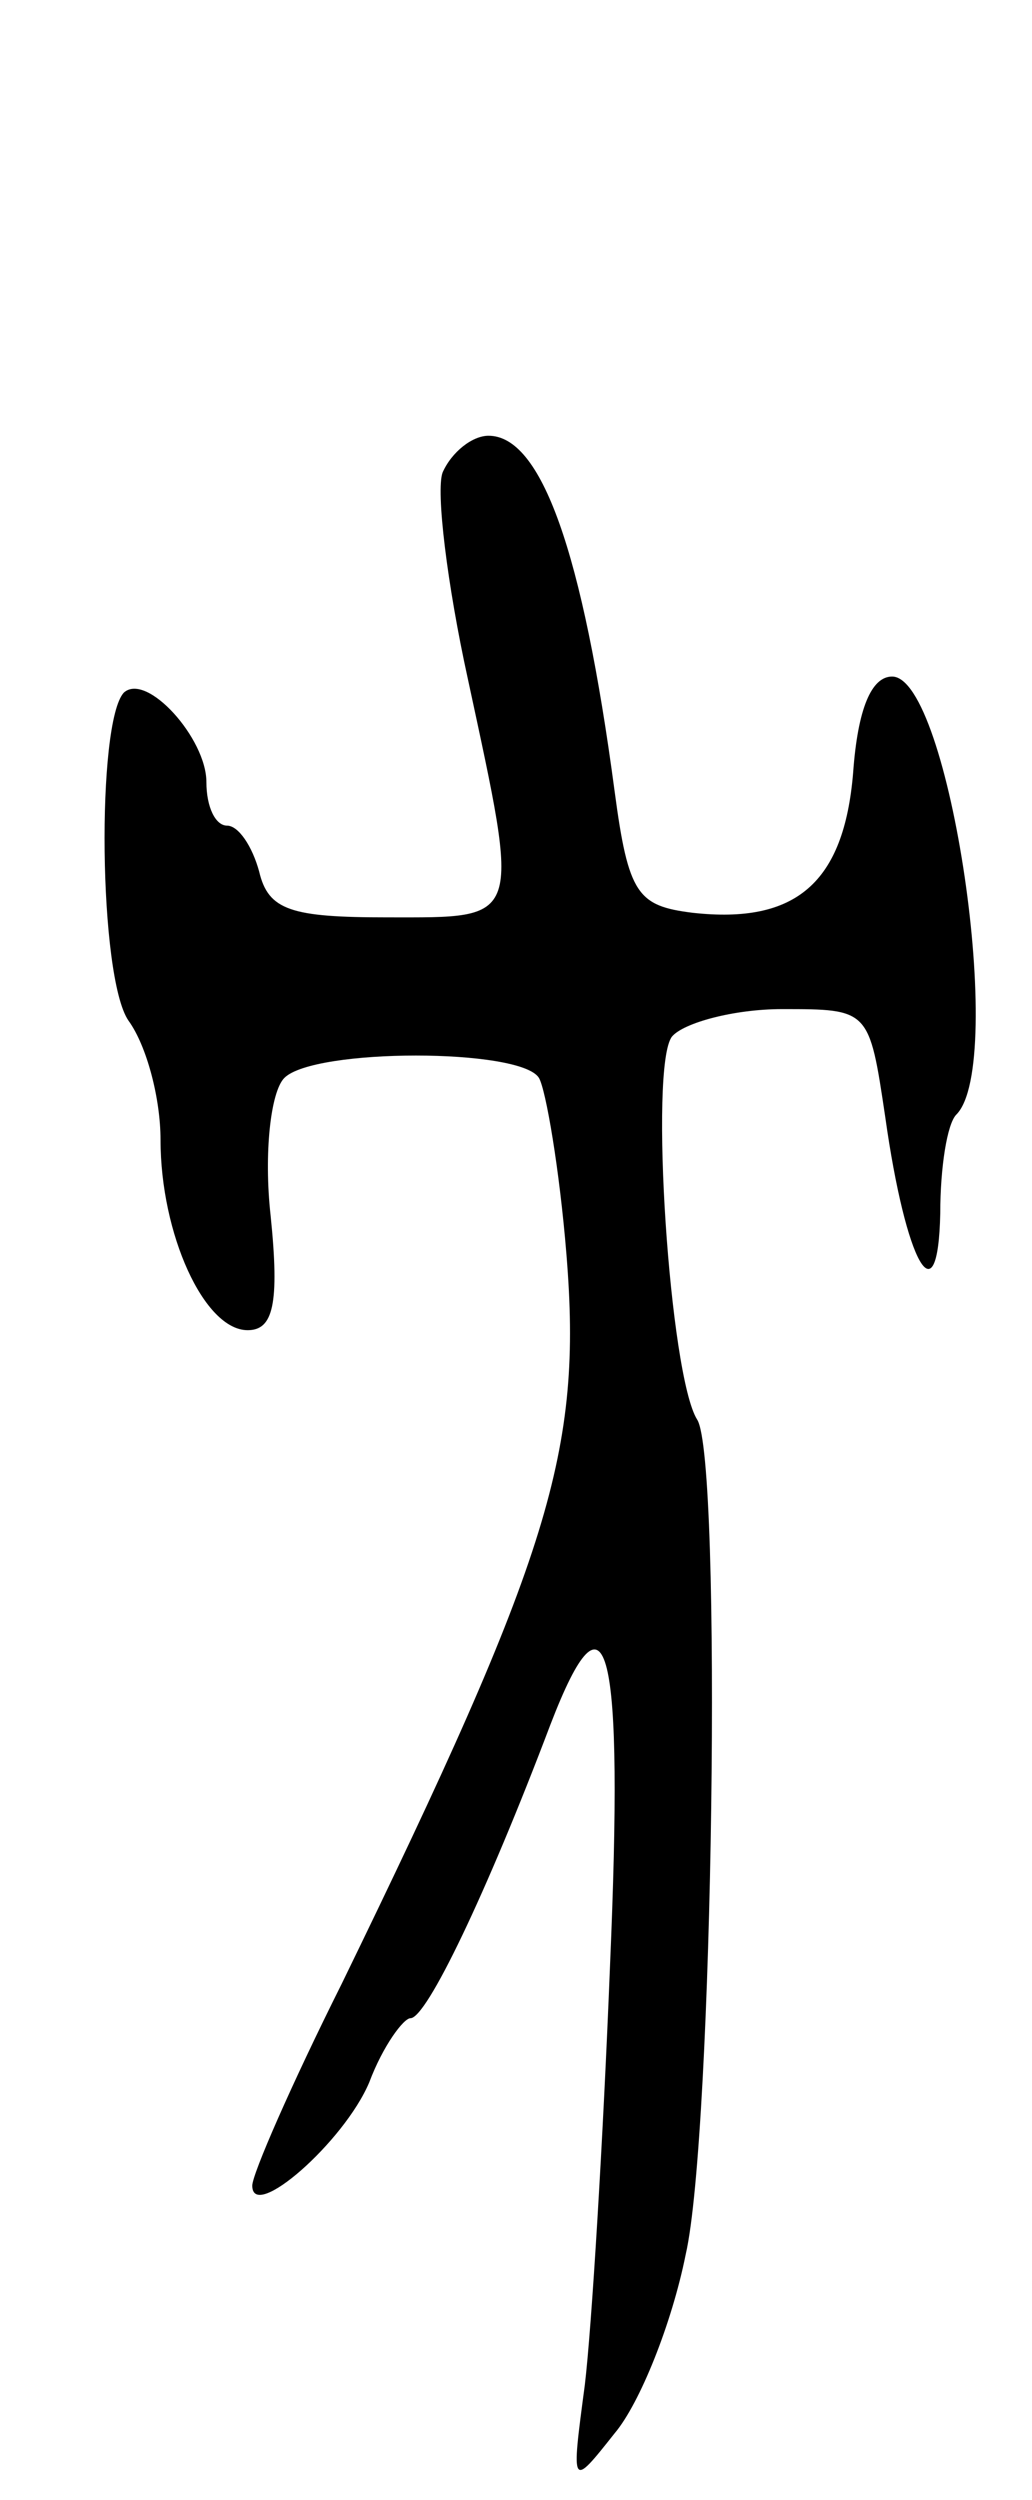 <svg version="1.0" xmlns="http://www.w3.org/2000/svg"
 width="45pt" height="109pt" viewBox="0 0 45 109"
 preserveAspectRatio="xMidYMid meet">
<g transform="translate(0,109) scale(0.1,-0.1)"
fill="#000000" stroke="none">
<path d="M193 884 c-3 -8 2 -49 11 -90 23 -107 24 -104 -35 -104 -42 0 -52 3
-56 20 -3 11 -9 20 -14 20 -5 0 -9 8 -9 19 0 19 -26 48 -36 39 -12 -13 -11
-124 2 -143 8 -11 14 -34 14 -52 0 -41 19 -83 38 -83 11 0 14 11 10 50 -3 27
0 54 6 60 13 13 103 13 111 0 3 -5 9 -40 12 -77 7 -86 -7 -131 -98 -318 -22
-44 -39 -83 -39 -88 0 -16 40 19 51 45 6 16 15 28 18 28 7 0 33 54 61 128 25
65 32 35 26 -105 -3 -76 -8 -158 -11 -183 -6 -45 -6 -45 13 -21 11 13 25 48
31 78 12 52 16 347 5 364 -12 19 -21 154 -11 167 5 6 27 12 48 12 38 0 38 0
45 -47 9 -64 23 -89 24 -42 0 20 3 39 7 43 22 22 -3 191 -28 191 -9 0 -15 -14
-17 -42 -4 -48 -25 -66 -70 -61 -24 3 -28 8 -34 53 -14 105 -32 155 -55 155
-7 0 -16 -7 -20 -16z"/>
</g>
</svg>
